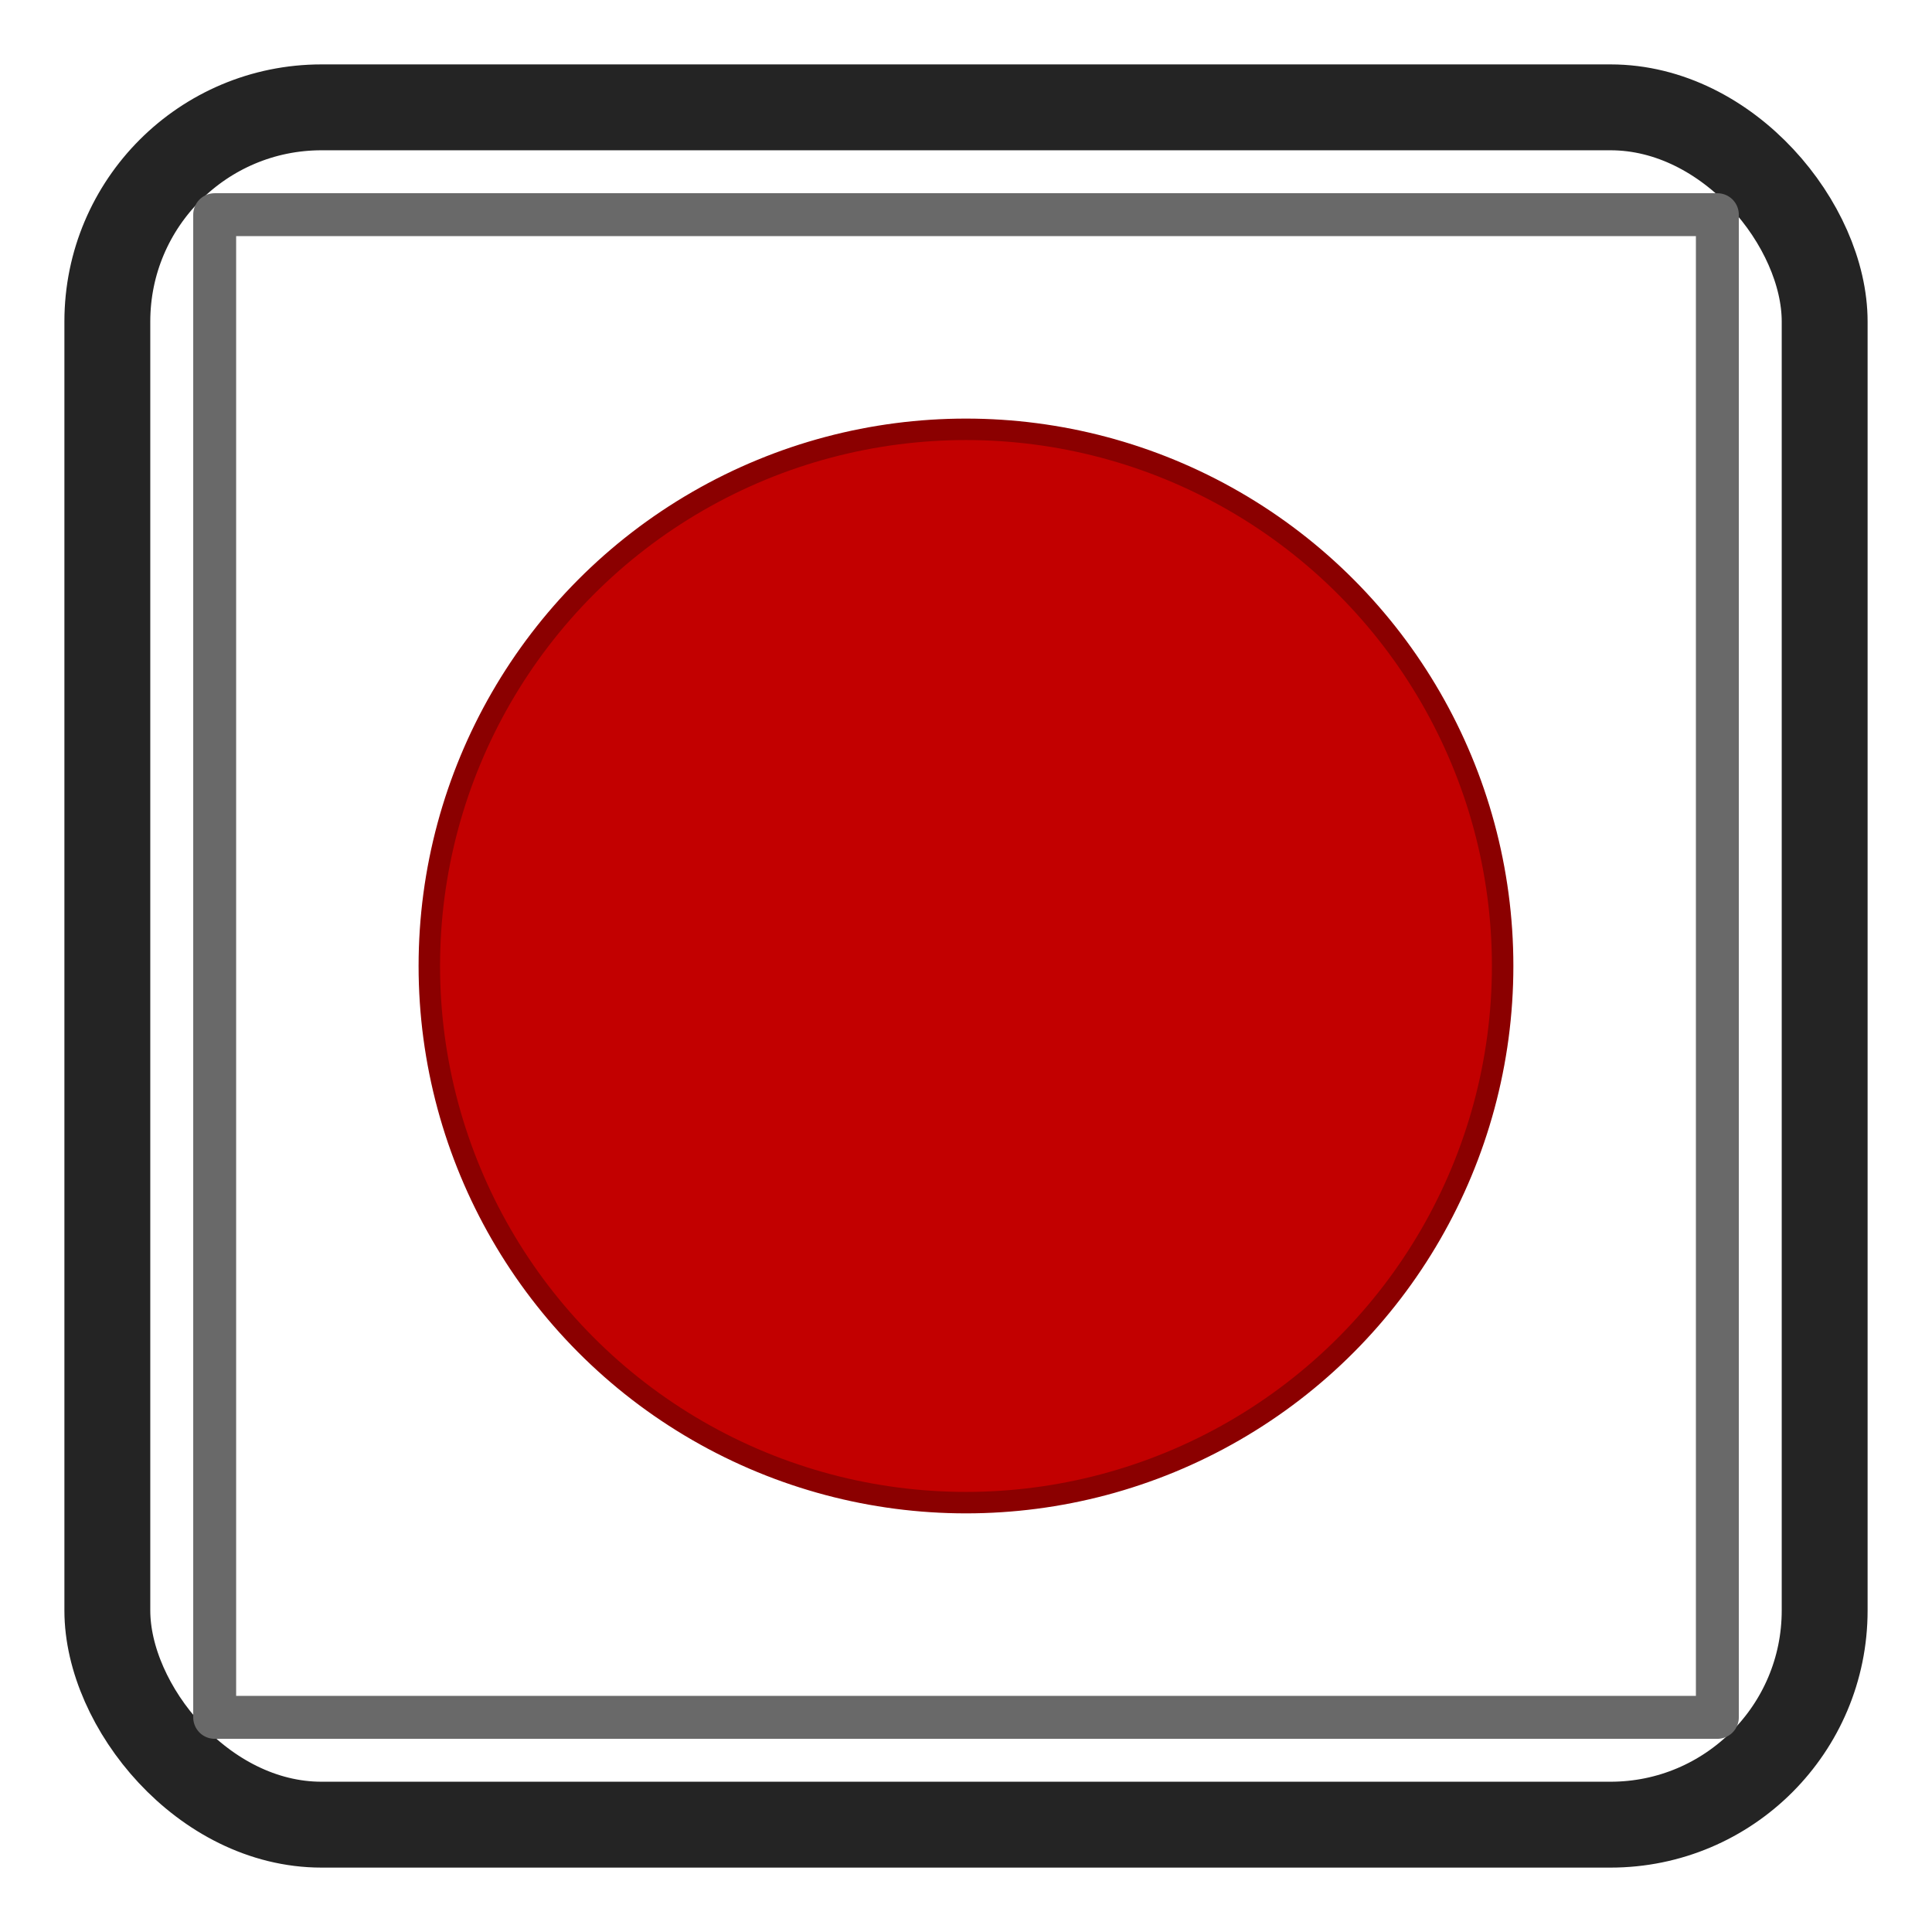 <?xml version="1.0" encoding="UTF-8" standalone="no"?>
<!-- Created with Inkscape (http://www.inkscape.org/) -->

<svg
   width="180"
   height="180"
   viewBox="0 0 47.625 47.625"
   version="1.1"
   id="svg5"
   inkscape:version="1.1 (c4e8f9ed74, 2021-05-24)"
   sodipodi:docname="record.svg"
   inkscape:export-filename="/home/liquidsquid/Code/qml/JASS/icons/record.png"
   inkscape:export-xdpi="32"
   inkscape:export-ydpi="32"
   xmlns:inkscape="http://www.inkscape.org/namespaces/inkscape"
   xmlns:sodipodi="http://sodipodi.sourceforge.net/DTD/sodipodi-0.dtd"
   xmlns="http://www.w3.org/2000/svg"
   xmlns:svg="http://www.w3.org/2000/svg">
  <sodipodi:namedview
     id="namedview7"
     pagecolor="#ffffff"
     bordercolor="#666666"
     borderopacity="1.0"
     inkscape:pageshadow="2"
     inkscape:pageopacity="0.0"
     inkscape:pagecheckerboard="0"
     inkscape:document-units="px"
     showgrid="false"
     inkscape:zoom="2.467017"
     inkscape:cx="95.864763"
     inkscape:cy="96.270111"
     inkscape:window-width="1440"
     inkscape:window-height="855"
     inkscape:window-x="0"
     inkscape:window-y="0"
     inkscape:window-maximized="1"
     inkscape:current-layer="layer1" />
  <defs
     id="defs2" />
  <g
     inkscape:label="Layer 1"
     inkscape:groupmode="layer"
     id="layer1">
    <rect
       style="fill:none;stroke:#242424;stroke-width:2.117;stroke-linecap:round;stroke-linejoin:round;stroke-opacity:1"
       id="rect846"
       width="42.333"
       height="42.333"
       x="2.646"
       y="2.646"
       rx="5.279"
       ry="5.279" />
    <rect
       style="fill:none;stroke:#696969;stroke-width:1.058;stroke-linecap:round;stroke-linejoin:round;stroke-miterlimit:4;stroke-dasharray:none;stroke-opacity:1"
       id="rect848"
       width="37.042"
       height="37.042"
       x="5.292"
       y="5.292" />
    <circle
       style="fill:#c20000;fill-opacity:1;stroke:#8b0000;stroke-width:0.529;stroke-linecap:round;stroke-linejoin:round;stroke-miterlimit:4;stroke-dasharray:none"
       id="path1444"
       cy="23.812"
       cx="23.812"
       r="13.229" />
  </g>
</svg>
